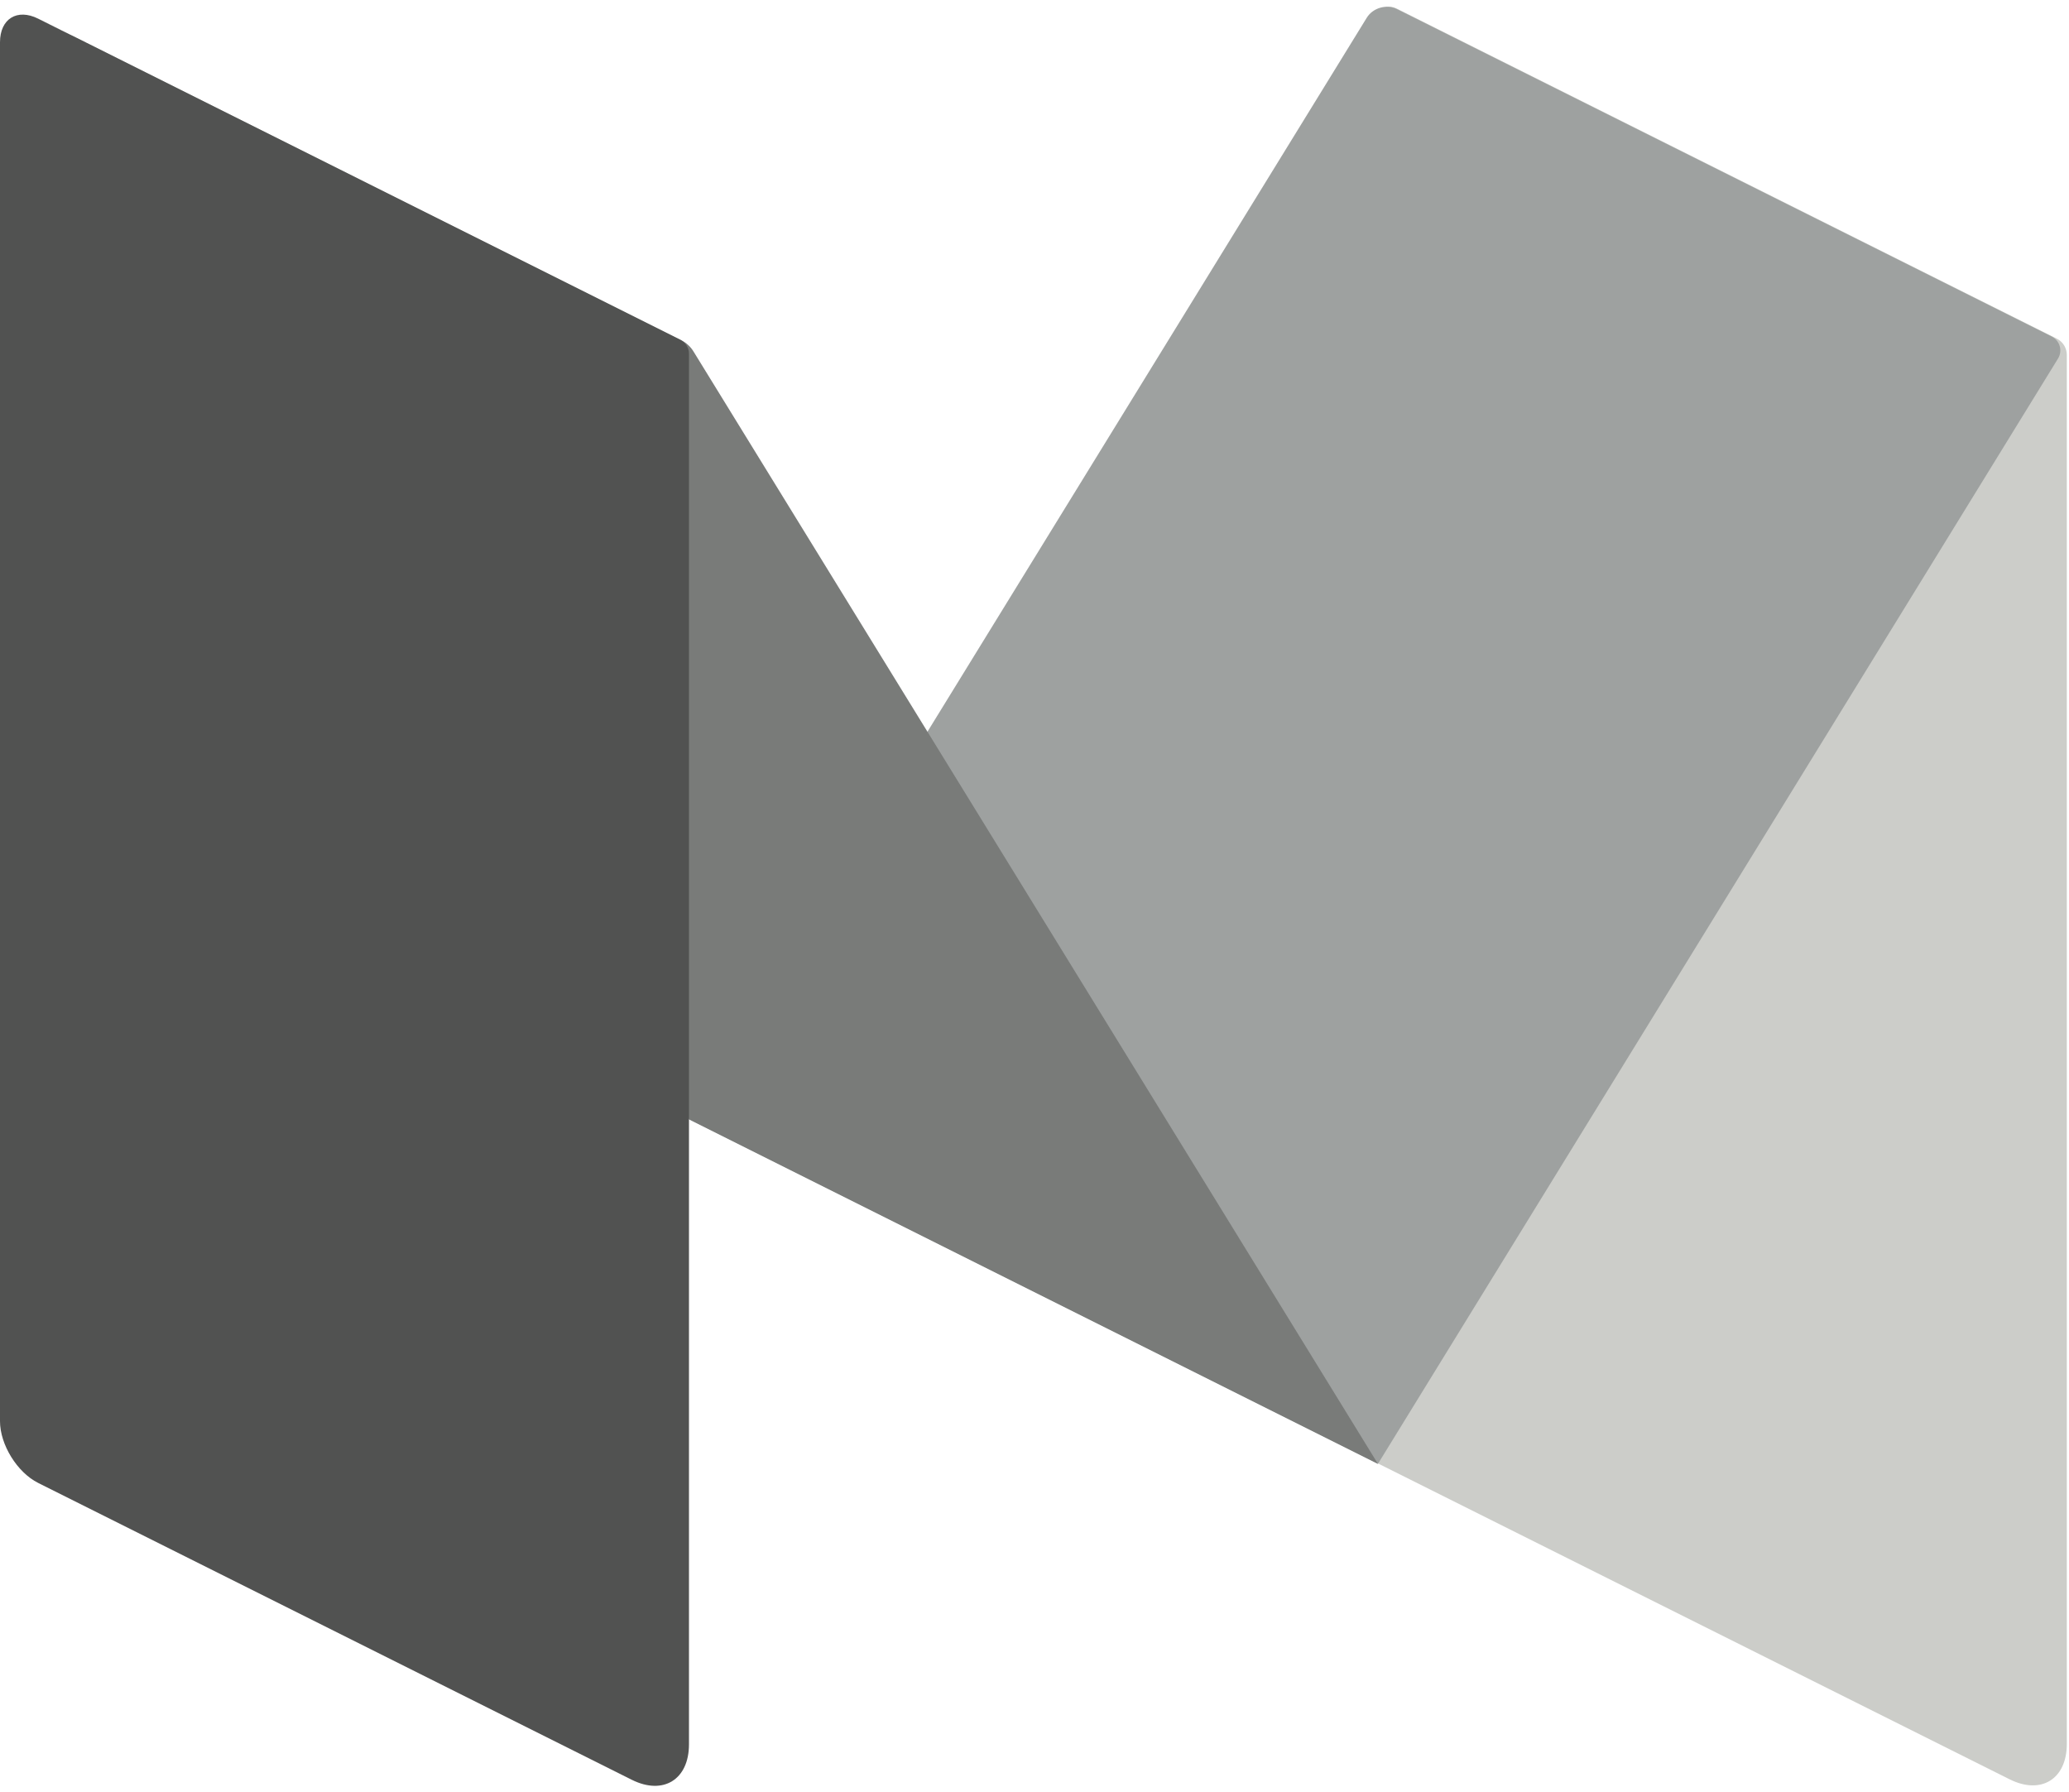 <?xml version="1.0" encoding="UTF-8"?>
<svg width="291px" height="252px" viewBox="0 0 291 252" version="1.1" xmlns="http://www.w3.org/2000/svg" xmlns:xlink="http://www.w3.org/1999/xlink">
    <!-- Generator: Sketch 39.1 (31720) - http://www.bohemiancoding.com/sketch -->
    <title>medium_logo</title>
    <desc>Created with Sketch.</desc>
    <defs></defs>
    <g id="Page-1" stroke="none" stroke-width="1" fill="none" fill-rule="evenodd">
        <g id="medium-m">
            <g id="Group-8">
                <g id="medium_logo">
                    <path d="M196.476,1.219 C195,0.481 193.793,1.227 193.793,2.877 L193.793,205.793 L282.645,250.219 C287.072,252.433 290.694,250.194 290.694,245.244 L290.694,49.916 C290.694,48.943 290.144,48.053 289.274,47.618 L196.476,1.219" id="Fill-6" fill="#CCCDC9"></path>
                    <path d="M96.902,157.407 L192.231,2.497 C193.096,1.092 195.011,0.546 196.487,1.284 L288.571,47.326 C289.718,47.899 290.127,49.333 289.455,50.425 L193.803,205.858 L96.902,157.407" id="Fill-7" fill="#9EA1A0"></path>
                    <path d="M10.733,5.308 C4.83,2.357 2.83,4.541 6.289,10.162 L96.902,157.407 L193.803,205.858 L97.528,49.411 C97.119,48.745 96.531,48.208 95.833,47.858 L10.733,5.308" id="Fill-9" fill="#797B79"></path>
                    <path d="M96.902,245.309 C96.902,250.259 93.279,252.498 88.852,250.284 L5.367,208.541 C2.415,207.065 0,203.158 0,199.858 L0,5.942 C0,2.642 2.415,1.149 5.367,2.625 L95.707,47.796 C96.439,48.162 96.902,48.91 96.902,49.729 L96.902,245.309" id="Fill-10" fill="#515251"></path>
                </g>
            </g>
        </g>
    </g>
</svg>